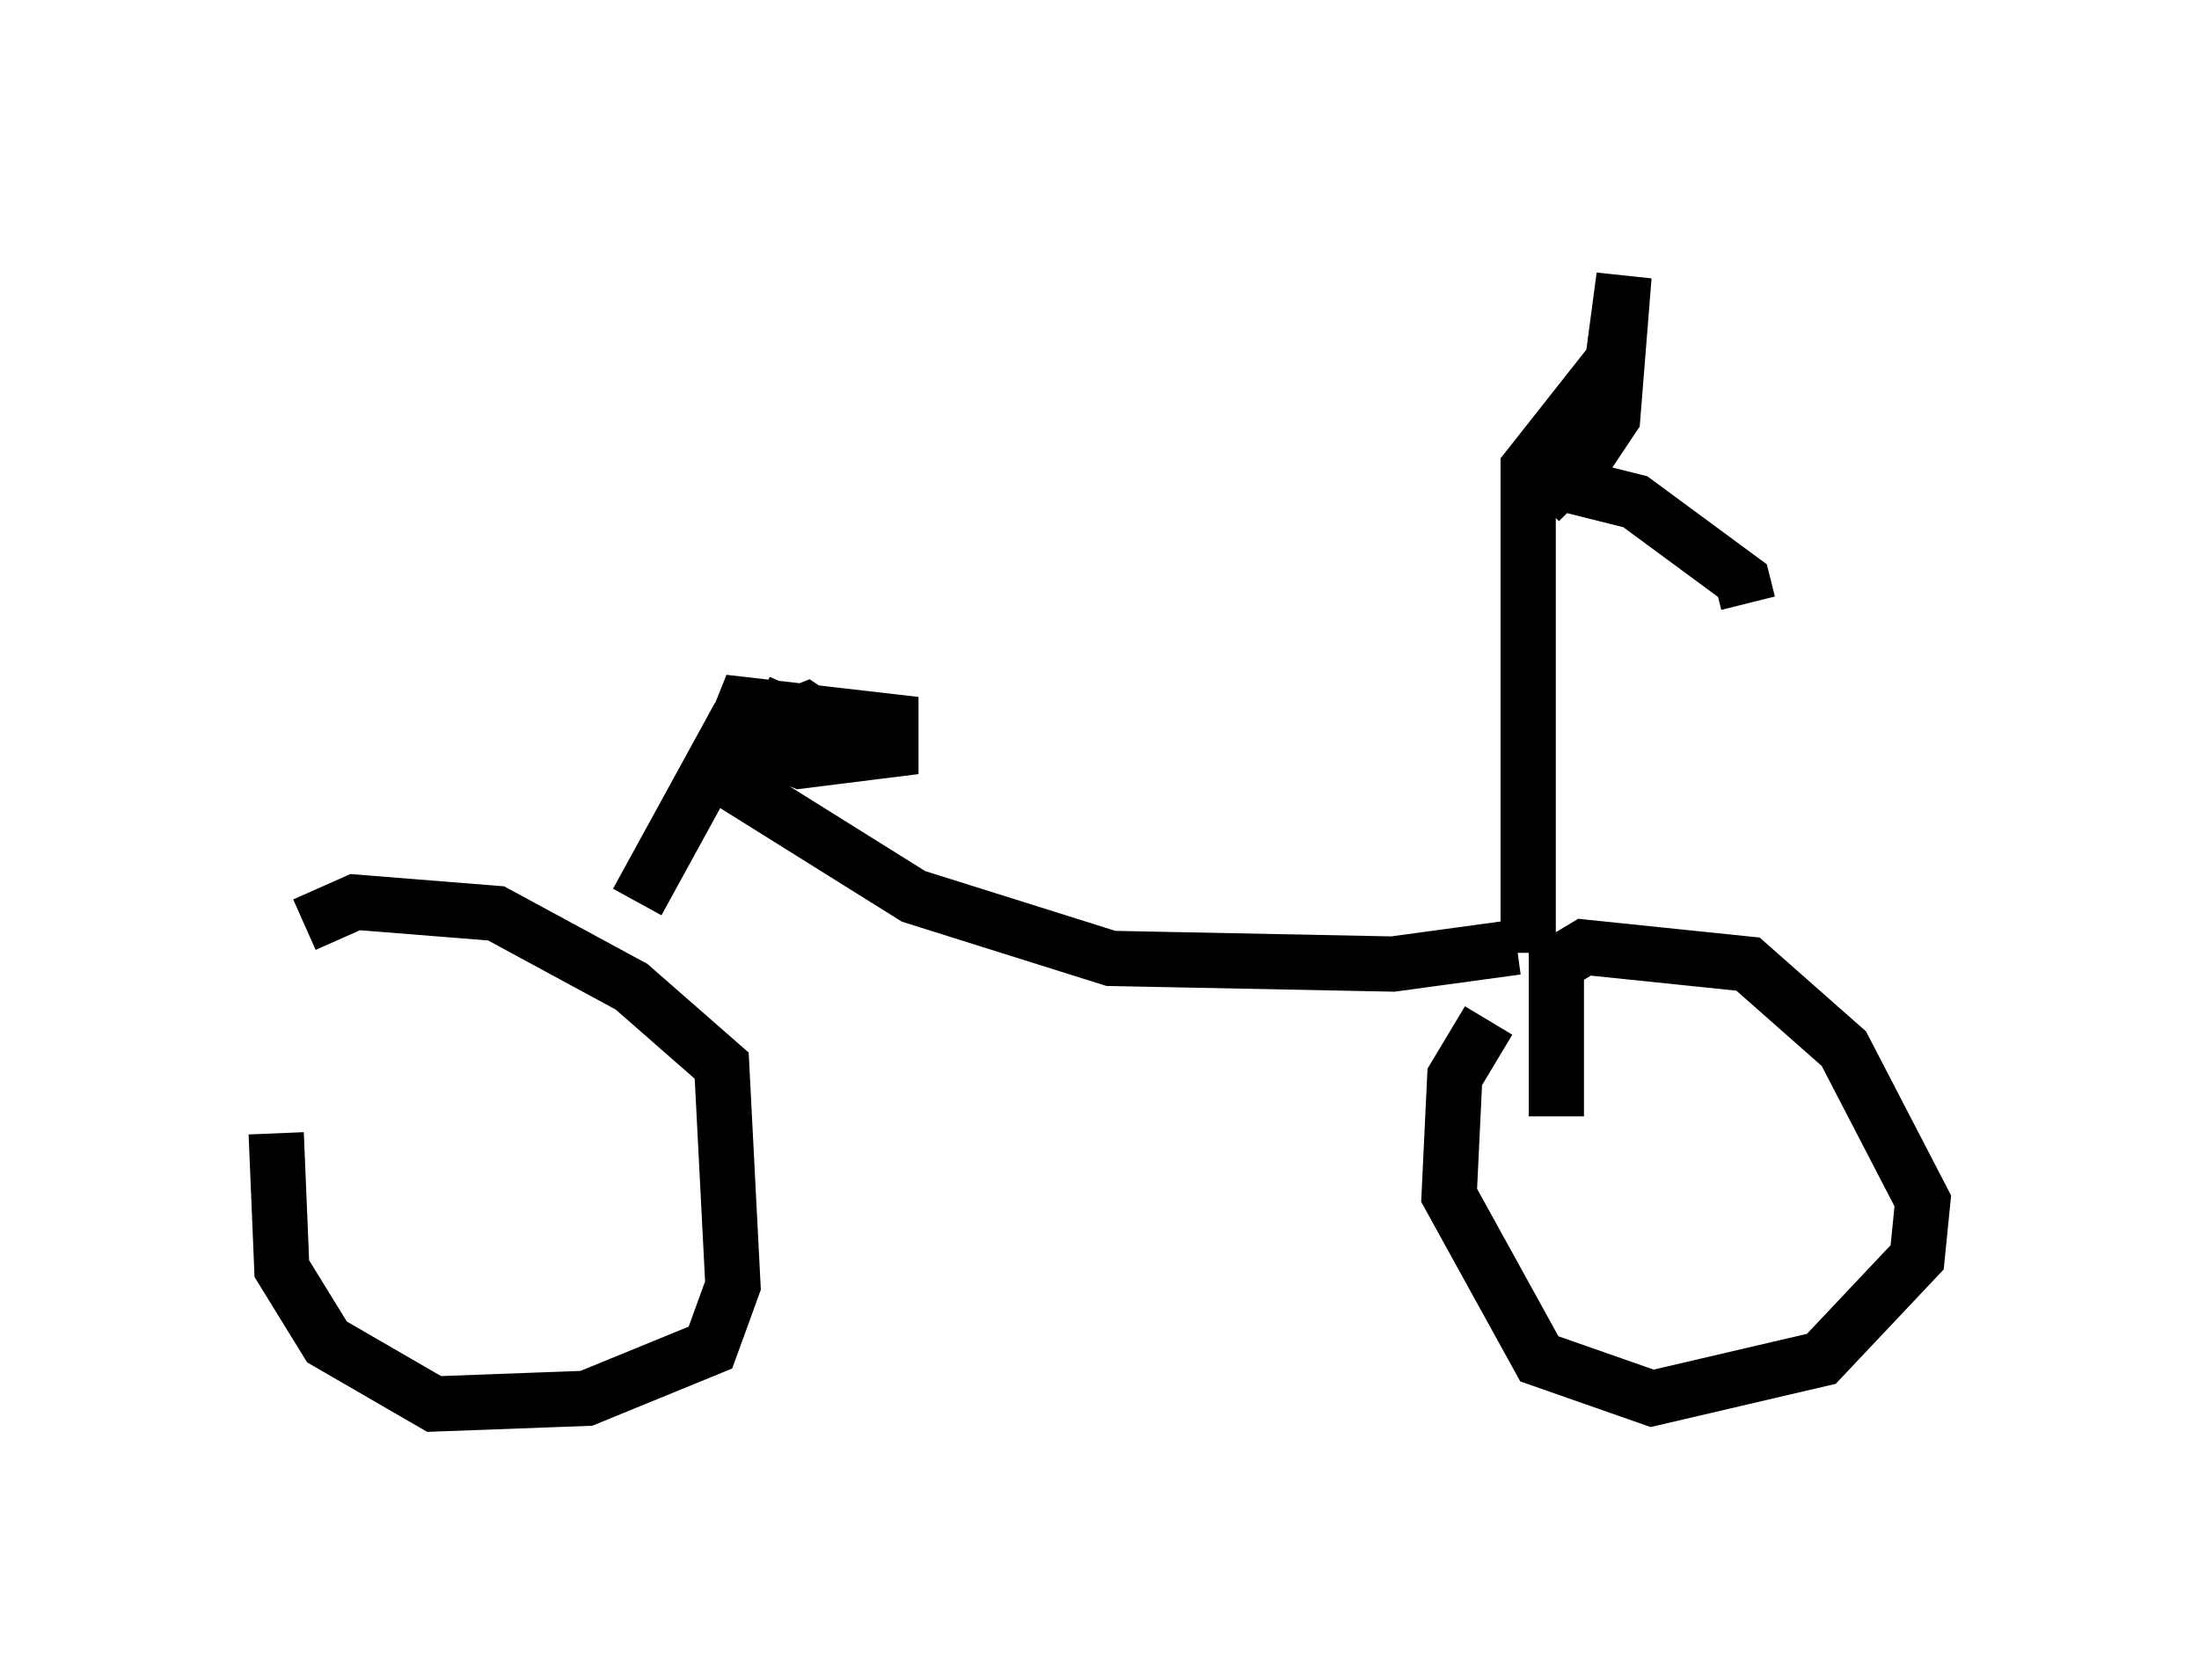 <?xml version="1.0" encoding="utf-8" ?>
<svg baseProfile="full" height="30.417" version="1.1" width="39.809" xmlns="http://www.w3.org/2000/svg" xmlns:ev="http://www.w3.org/2001/xml-events" xmlns:xlink="http://www.w3.org/1999/xlink"><defs /><rect fill="white" height="30.417" width="39.809" x="0" y="0" /><path d="M5.817, 17.25 m-0.817, 3.267 l0.102, 2.45 0.817, 1.327 l1.94, 1.123 2.756, -0.102 l2.246, -0.919 0.408, -1.123 l-0.204, -3.981 -1.633, -1.429 l-2.45, -1.327 -2.552, -0.204 l-0.919, 0.408 m21.438, 1.735 l-0.613, 1.021 -0.102, 2.144 l1.633, 2.96 2.042, 0.715 l3.063, -0.715 1.735, -1.838 l0.102, -1.021 -1.429, -2.756 l-1.735, -1.531 -2.96, -0.306 l-0.51, 0.306 0.0, 2.756 m-0.51, -2.96 l0.0, -8.779 1.531, -1.94 l0.204, -1.531 -0.204, 2.552 l-0.817, 1.225 1.225, 0.306 l1.94, 1.429 0.102, 0.408 m-3.471, -2.144 l-0.306, 0.306 m-0.408, 8.065 l-2.246, 0.306 -5.104, -0.102 l-3.573, -1.123 -4.083, -2.552 m-0.919, 2.654 l1.735, -3.165 1.021, -0.204 l1.429, 0.408 -1.021, -0.204 l0.51, 0.102 -0.613, -0.408 l-0.51, 0.204 -0.102, 0.51 l0.51, 0.204 1.633, -0.204 l0.0, -0.51 -2.654, -0.306 l-0.204, 0.51 0.51, 0.613 l0.613, -1.429 " fill="none" stroke="black" stroke-width="1" /></svg>